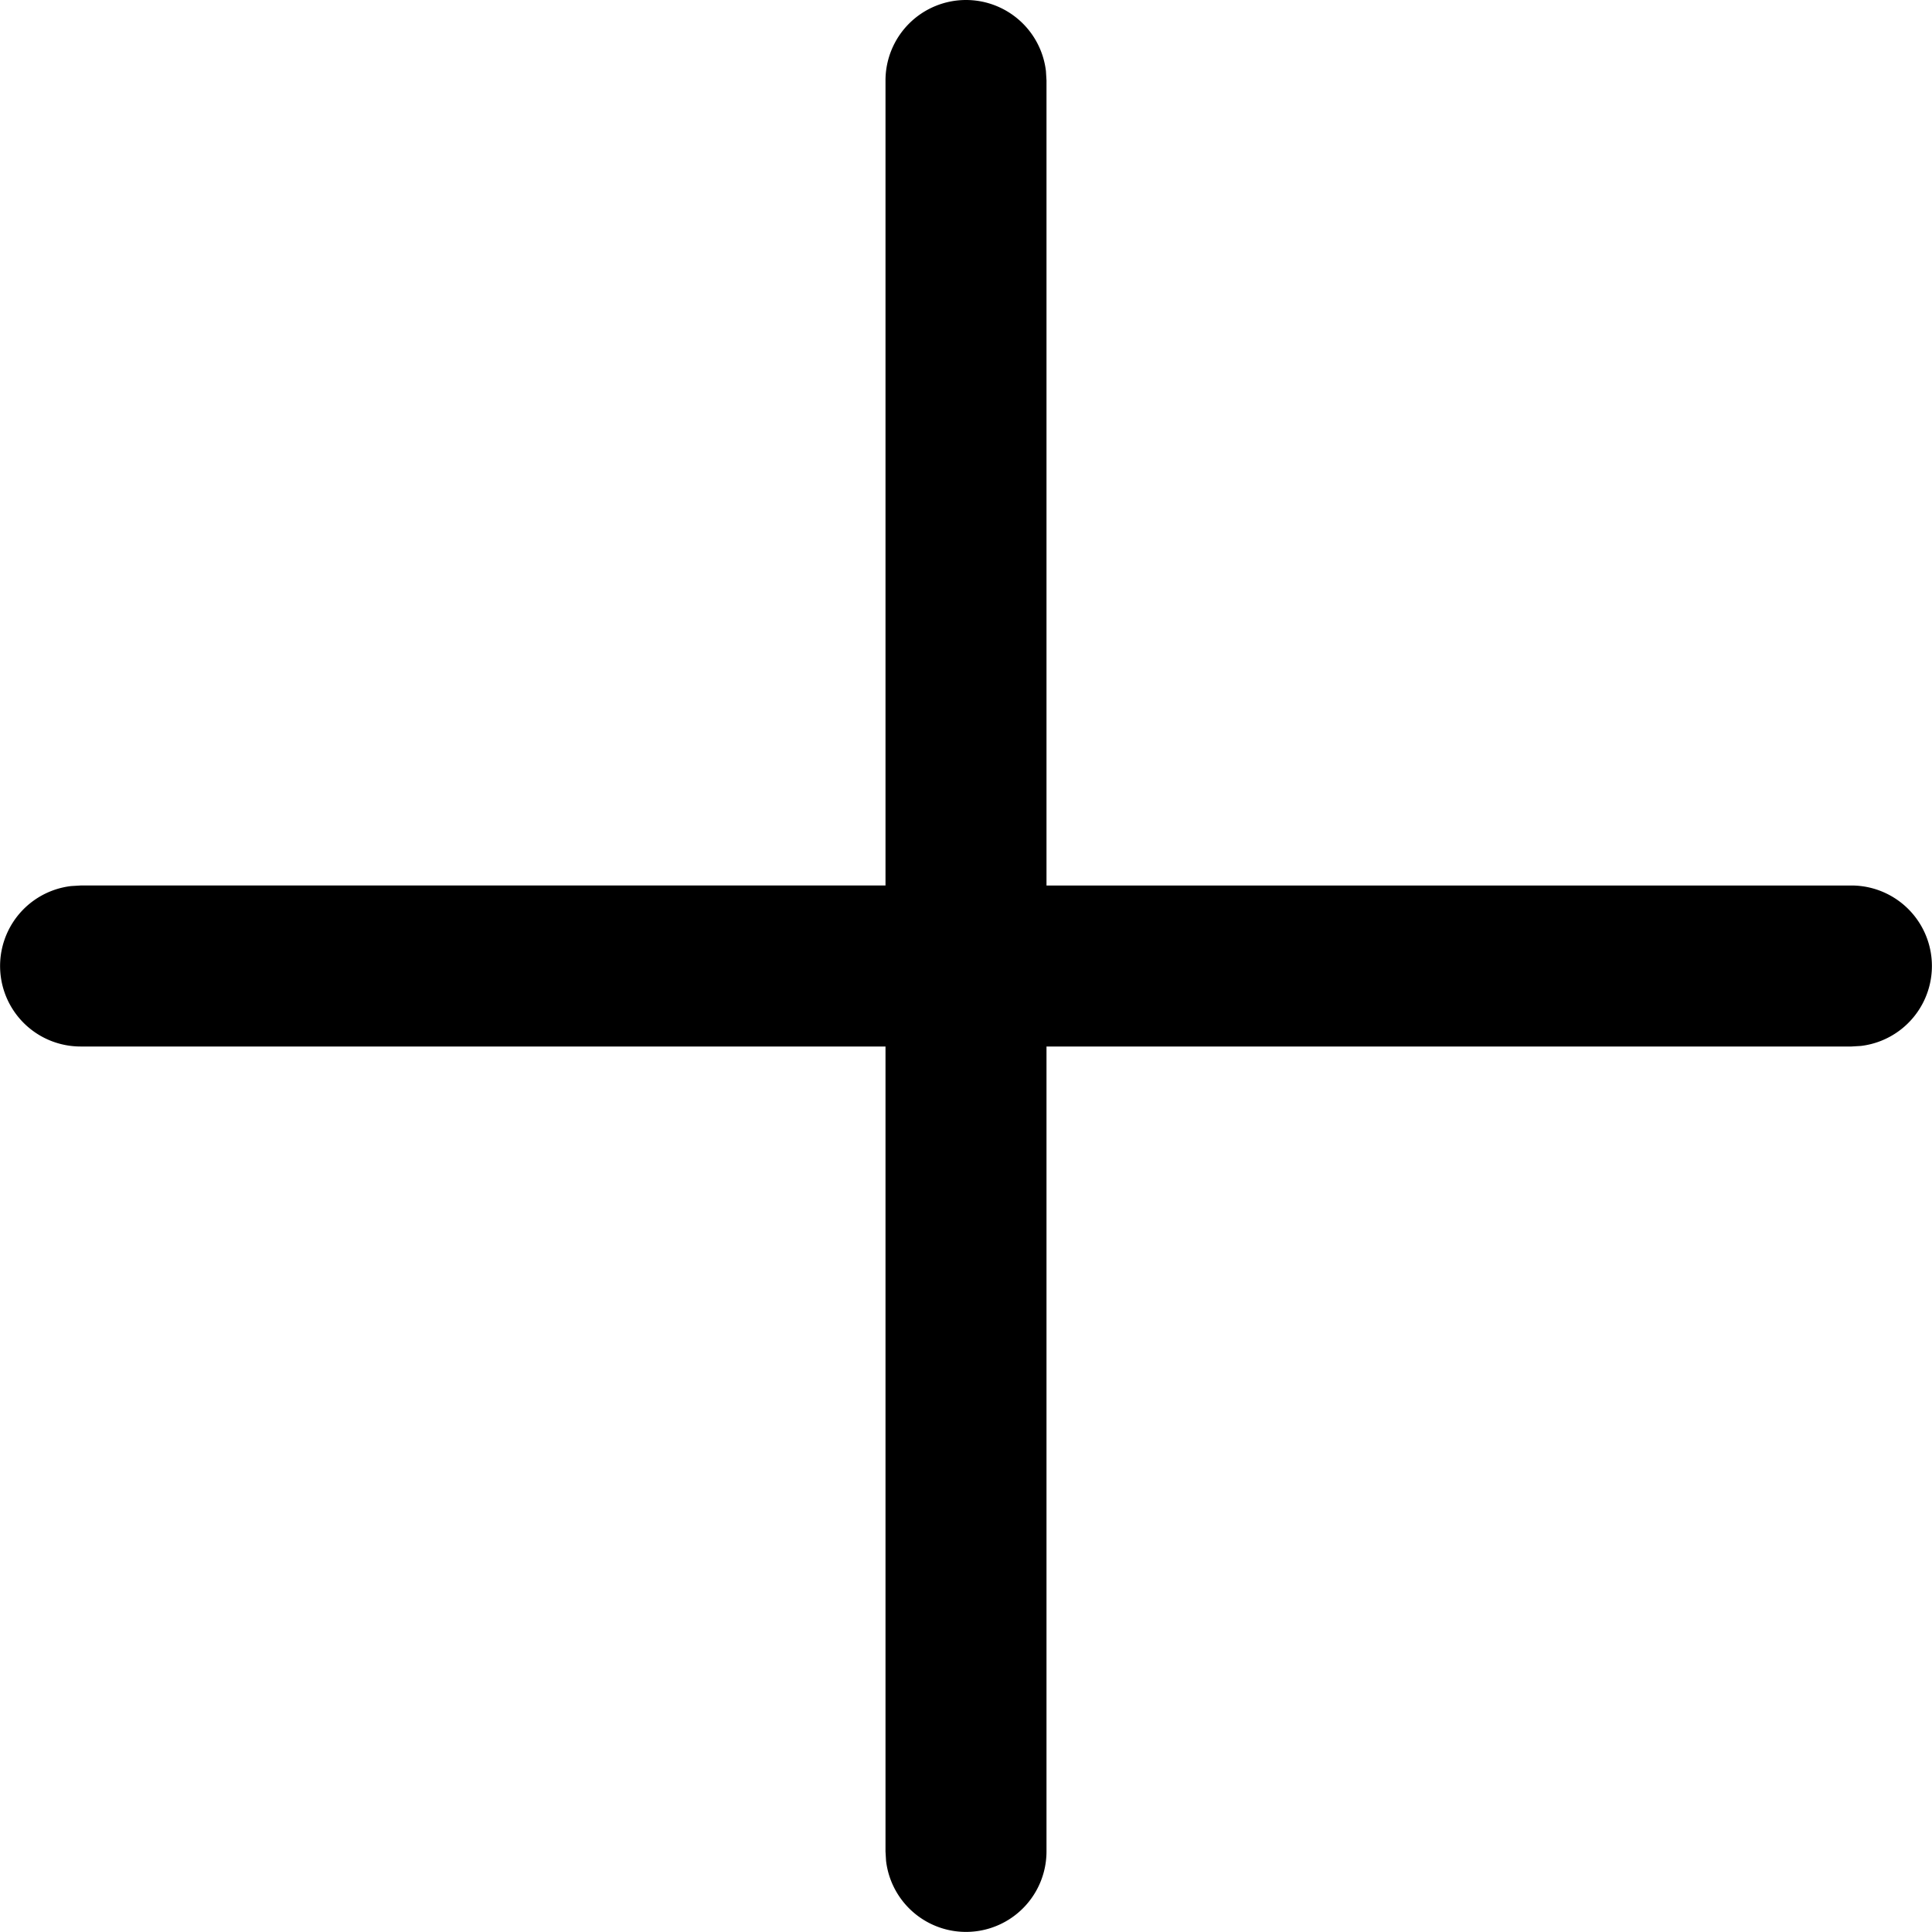 <svg width="24" height="24" xmlns="http://www.w3.org/2000/svg"><path d="M12 0a1 1 0 01.993.883L13 1v10h10a1 1 0 01.117 1.993L23 13H13v10a1 1 0 01-1.993.117L11 23V13H1a1 1 0 01-.117-1.993L1 11h10V1a1 1 0 011-1z" /></svg>